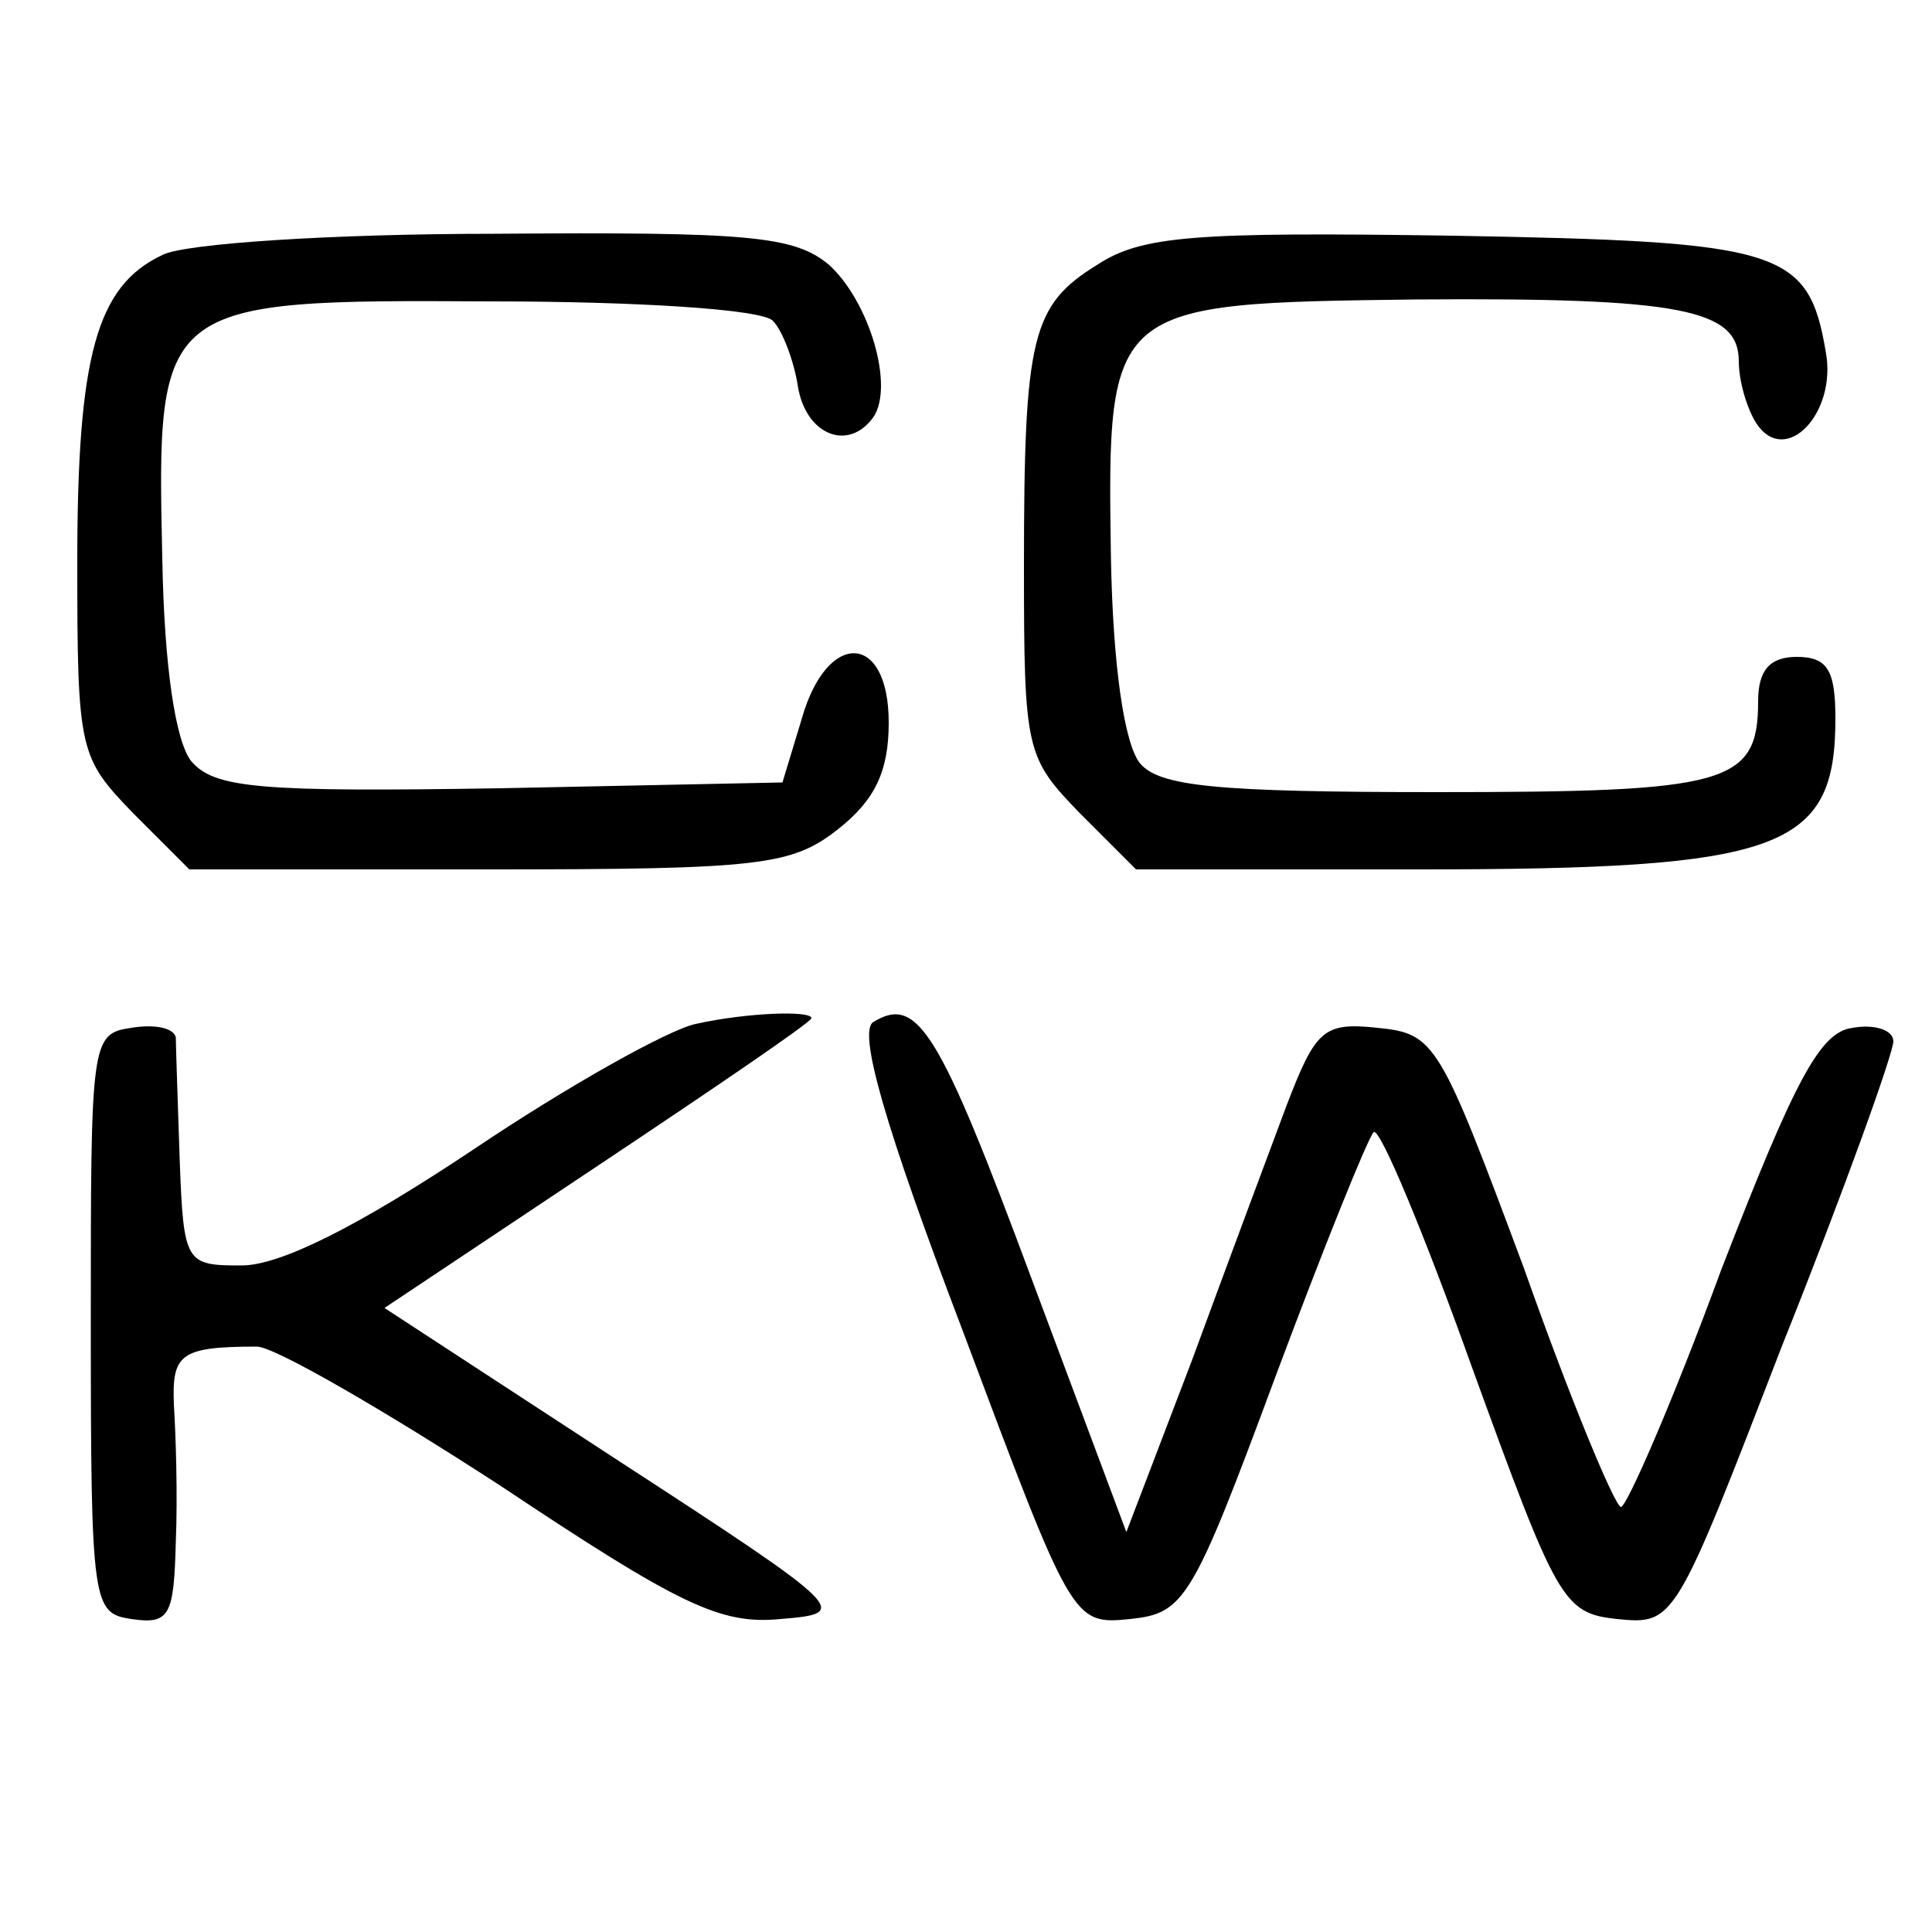 <?xml version="1.0" standalone="no"?>
<!DOCTYPE svg PUBLIC "-//W3C//DTD SVG 20010904//EN"
 "http://www.w3.org/TR/2001/REC-SVG-20010904/DTD/svg10.dtd">
<svg version="1.0" xmlns="http://www.w3.org/2000/svg"
 width="100pt" height="100pt" viewBox="0 0 100 100"
 preserveAspectRatio="xMidYMid meet">
<g transform="translate(0,100) scale(0.1,-0.1)"
fill="#000000" stroke="none">
<path d="M84 868 c-34 -16 -44 -52 -44 -159 0 -98 1 -101 29 -130 l29 -29 155
0 c141 0 157 2 181 21 19 15 26 30 26 55 0 47 -32 48 -45 2 l-10 -33 -146 -3
c-125 -2 -148 0 -160 14 -8 10 -14 48 -15 105 -3 133 -2 134 170 133 75 0 140
-4 146 -10 5 -5 11 -21 13 -34 4 -25 26 -34 39 -16 11 16 -2 60 -23 79 -18 15
-42 17 -173 16 -83 0 -161 -5 -172 -11z"/>
<path d="M568 863 c-34 -21 -38 -37 -38 -156 0 -96 1 -99 29 -128 l29 -29 146
0 c188 0 216 10 216 78 0 25 -4 32 -20 32 -14 0 -20 -7 -20 -23 0 -43 -16 -47
-166 -47 -115 0 -144 3 -154 15 -8 10 -14 50 -15 107 -2 131 -1 131 158 133
137 1 167 -5 167 -32 0 -10 4 -24 9 -32 15 -23 42 5 36 37 -9 53 -23 57 -193
60 -134 2 -161 0 -184 -15z"/>
<path d="M360 470 c-14 -3 -66 -32 -115 -65 -60 -40 -100 -60 -120 -60 -29 0
-30 1 -32 55 -1 30 -2 59 -2 63 -1 5 -11 7 -23 5 -21 -3 -21 -7 -21 -153 0
-146 1 -150 21 -153 20 -3 22 2 23 40 1 24 0 55 -1 71 -1 26 3 30 43 30 9 0
66 -33 126 -72 93 -62 114 -72 145 -69 36 3 36 4 -84 82 l-121 79 111 74 c60
40 110 74 110 76 0 4 -33 3 -60 -3z"/>
<path d="M452 471 c-8 -5 6 -54 46 -159 57 -152 57 -153 87 -150 28 3 32 9 75
125 25 67 48 124 51 127 3 3 26 -52 51 -122 44 -121 47 -127 75 -130 30 -3 30
-2 86 143 32 80 57 150 57 156 0 6 -10 9 -21 7 -17 -2 -30 -27 -68 -125 -25
-68 -49 -123 -52 -123 -3 0 -26 55 -50 123 -44 118 -46 122 -76 125 -28 3 -32
-1 -47 -40 -9 -24 -31 -83 -49 -132 l-34 -89 -49 131 c-48 129 -59 147 -82
133z"/>
</g>
</svg>

